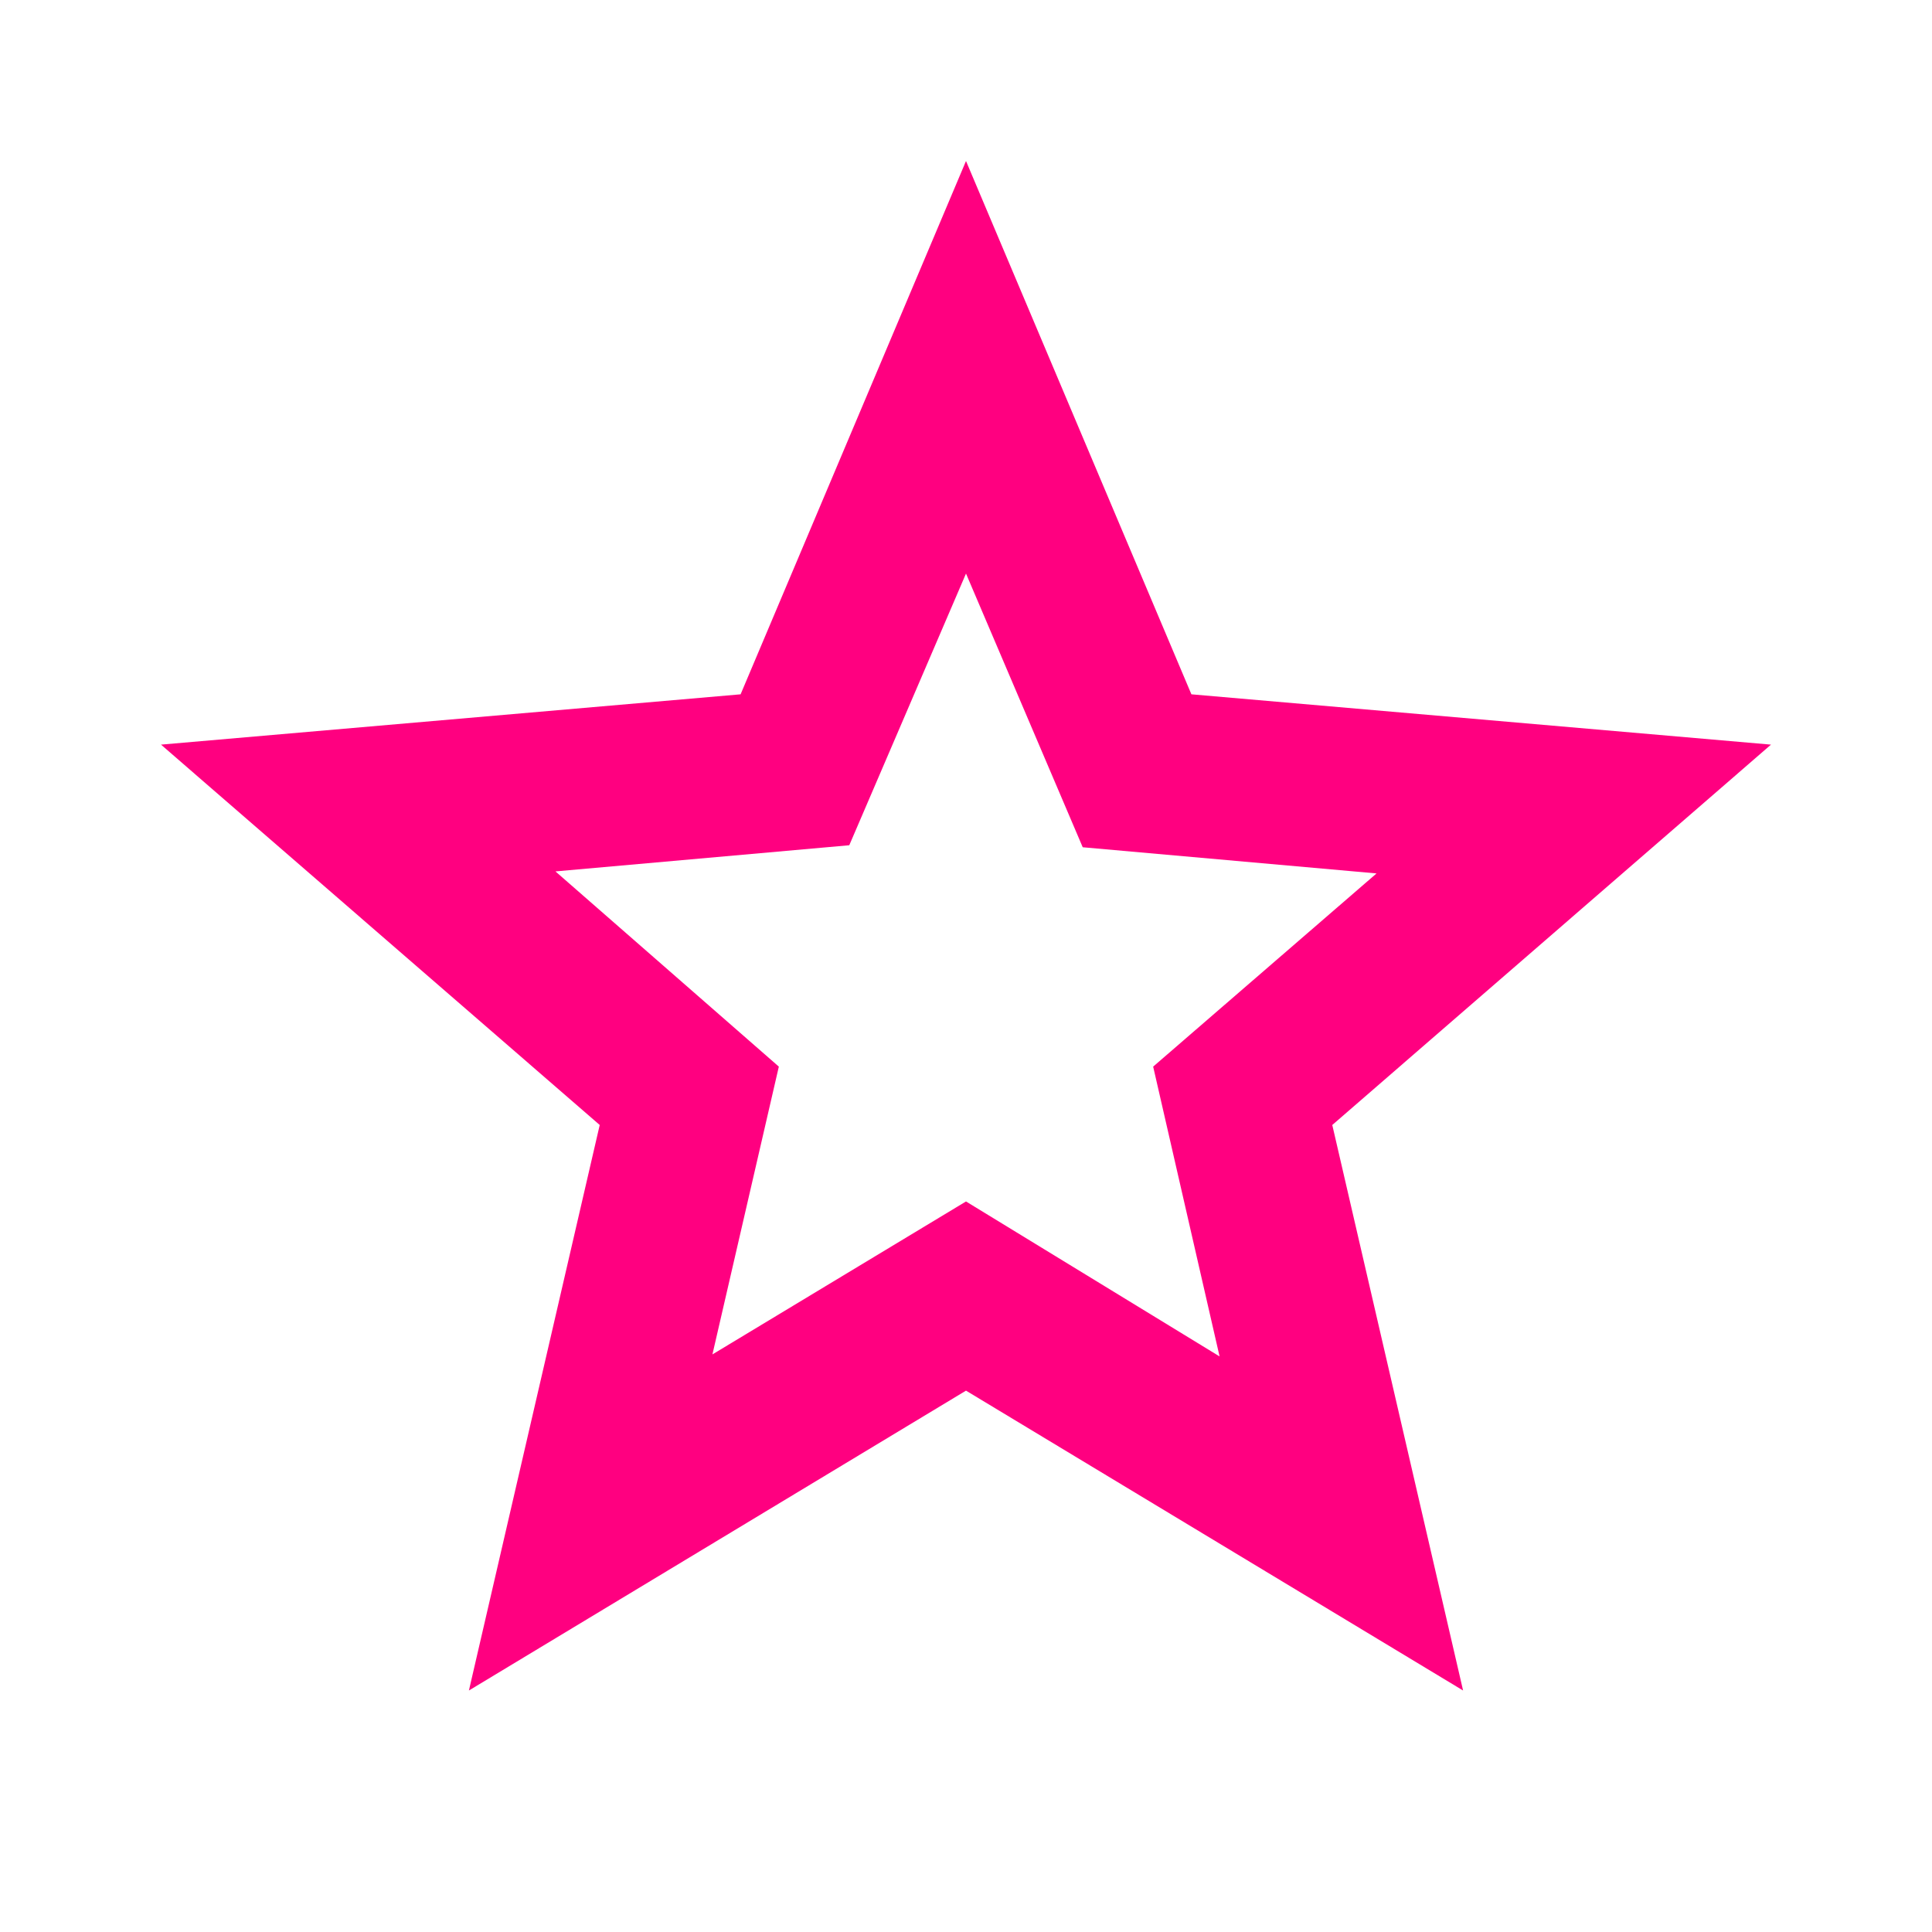 <svg xmlns="http://www.w3.org/2000/svg" height="24px" viewBox="0 -960 960 960" width="24px" fill="#ff0080"><path d="m354-287 126-76 126 77-33-144 111-96-146-13-58-136-58 135-146 13 111 97-33 143ZM233-120l65-281L80-590l288-25 112-265 112 265 288 25-218 189 65 281-247-149-247 149Zm247-350Z"/></svg>